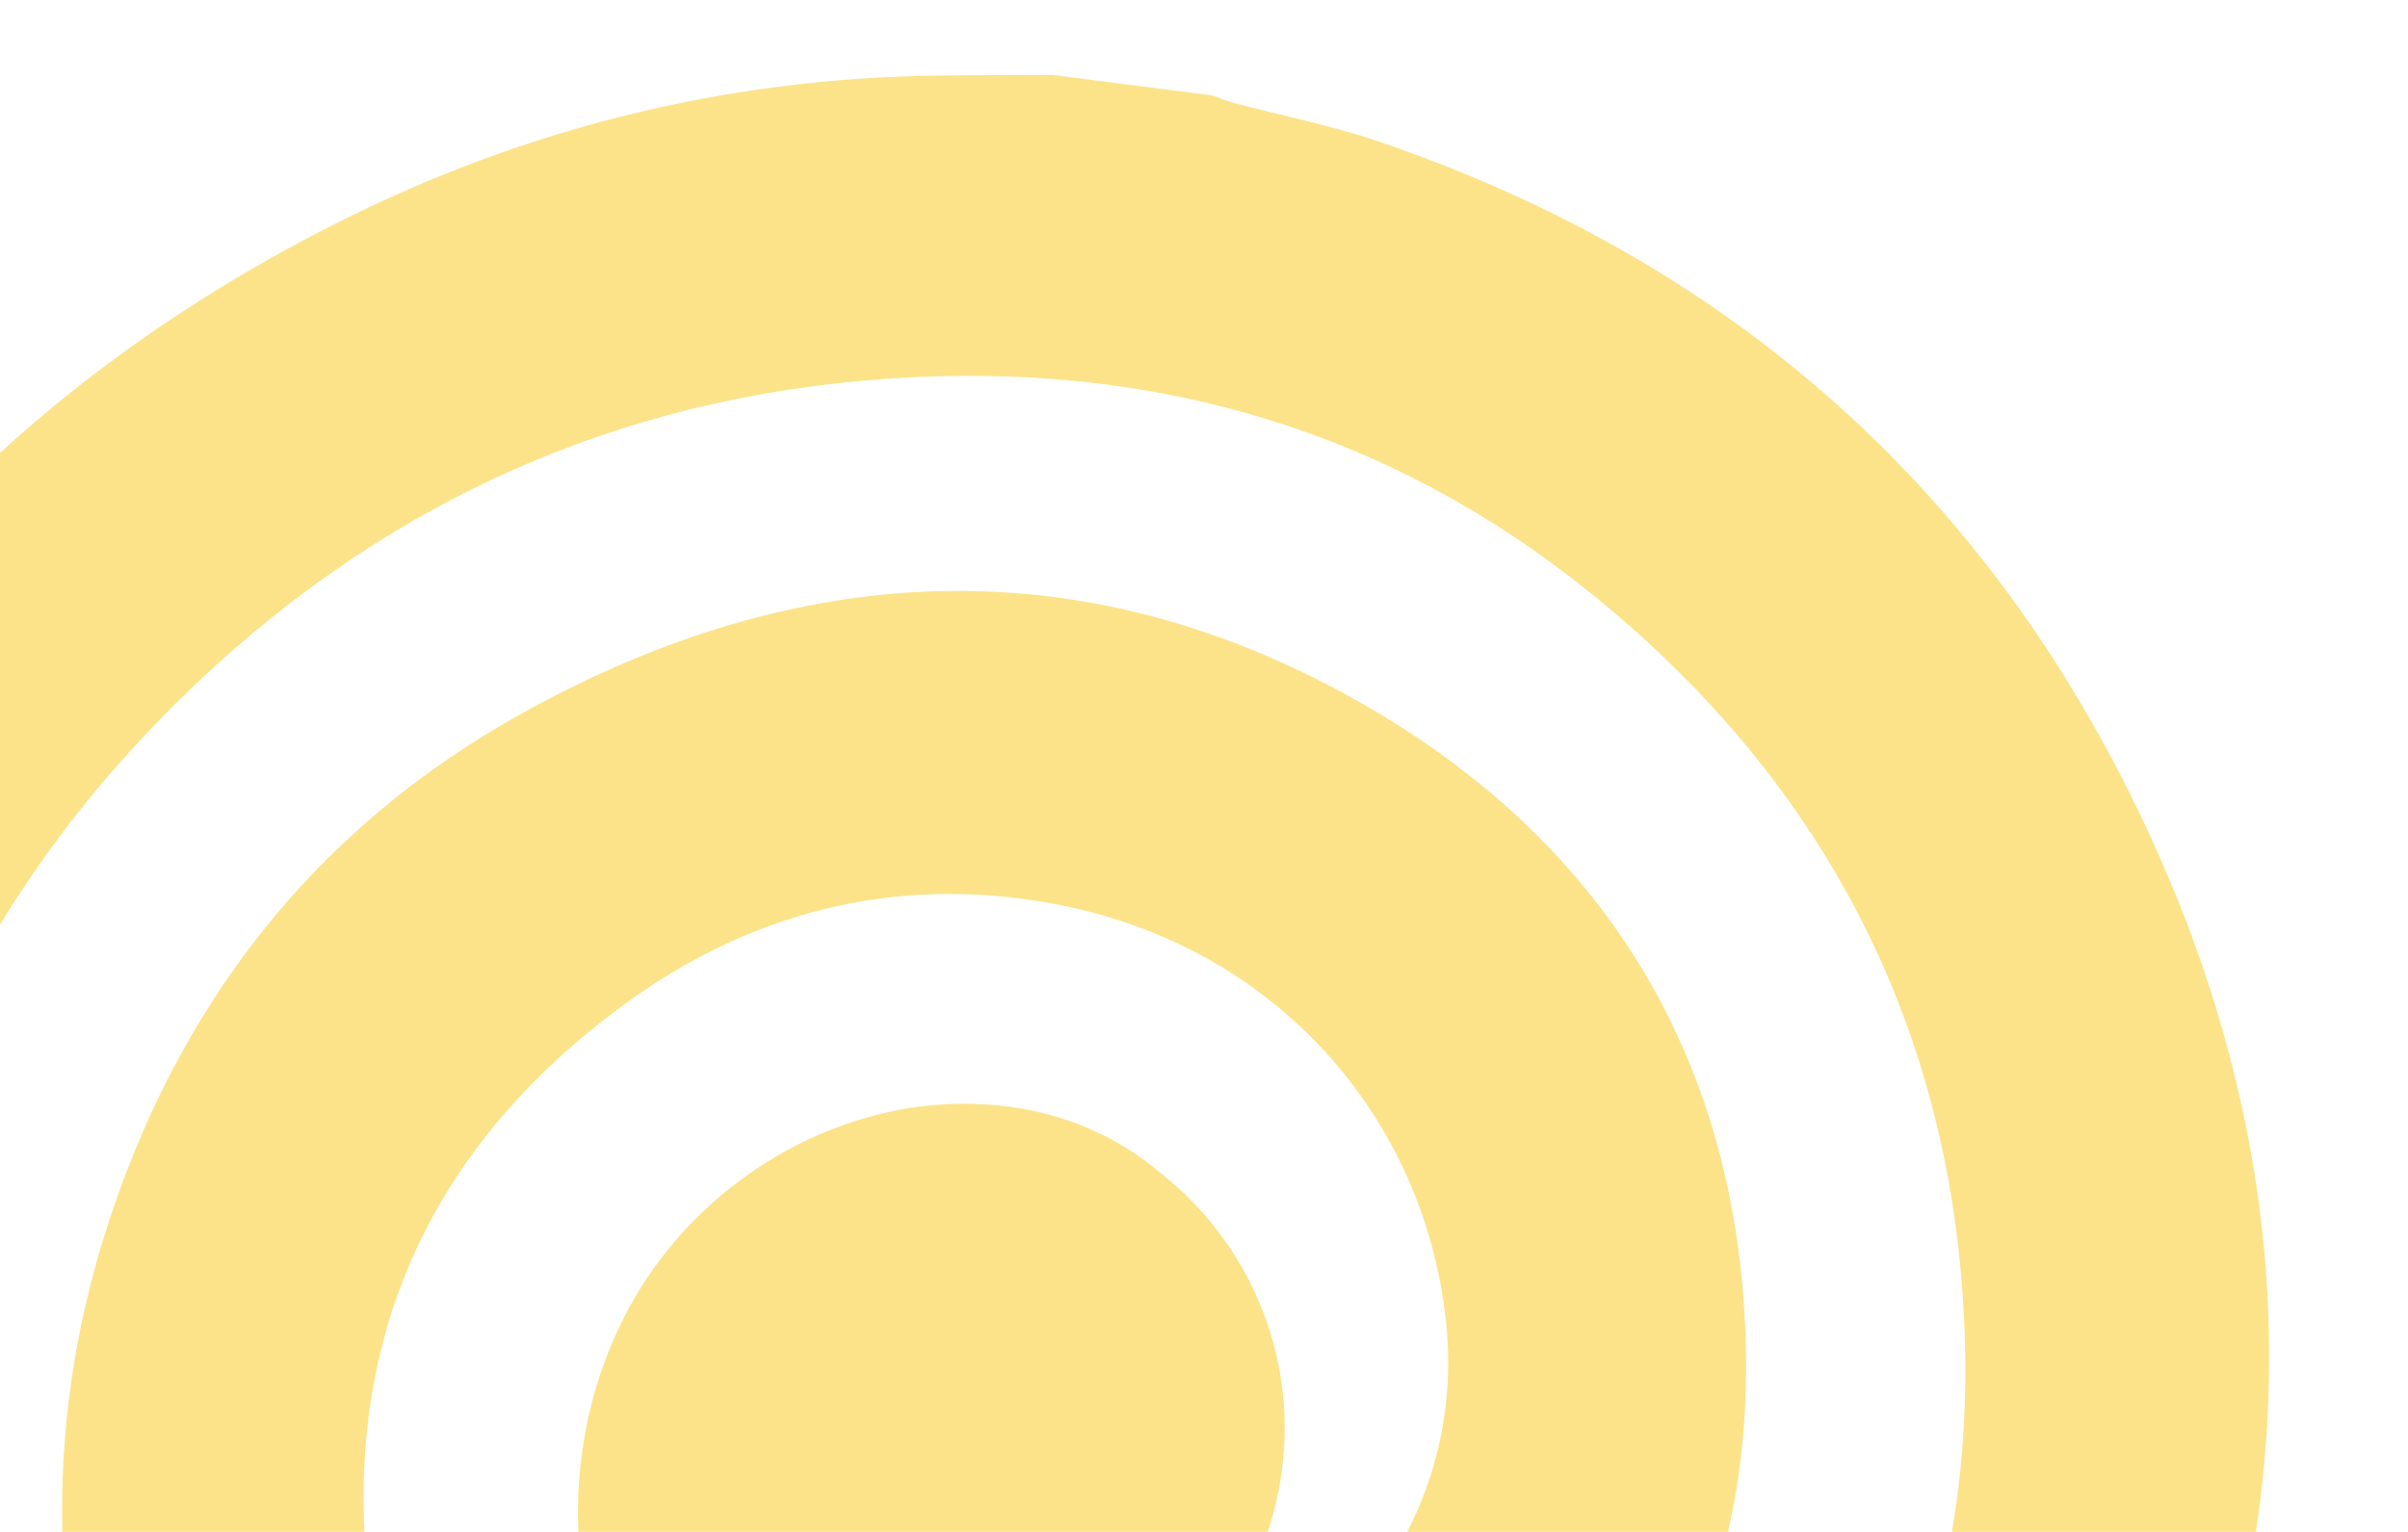 <?xml version="1.0" encoding="utf-8"?>
<!-- Generator: Adobe Illustrator 16.0.0, SVG Export Plug-In . SVG Version: 6.00 Build 0)  -->
<!DOCTYPE svg PUBLIC "-//W3C//DTD SVG 1.1//EN" "http://www.w3.org/Graphics/SVG/1.1/DTD/svg11.dtd">
<svg version="1.1" id="Layer_1" xmlns="http://www.w3.org/2000/svg" xmlns:xlink="http://www.w3.org/1999/xlink" x="0px" y="0px"
	 width="376.666px" height="239.667px" viewBox="0 0 376.666 239.667" enable-background="new 0 0 376.666 239.667"
	 xml:space="preserve">
<g>
	<defs>
		<rect id="SVGID_1_" width="376.666" height="239.667"/>
	</defs>
	<clipPath id="SVGID_2_">
		<use xlink:href="#SVGID_1_"  overflow="visible"/>
	</clipPath>
	<path clip-path="url(#SVGID_2_)" fill="#FCE389" d="M-24.236,241.277c-1.572-52.715,16.627-97.961,54.936-134.324
		c31.493-29.886,69.379-46.034,112.915-47.964c38.79-1.726,74.007,8.92,104.372,33.148c36.447,29.067,56.936,67.274,59.225,113.992
		c2.514,50.835-17.771,91.503-59.481,120.655c-23.392,16.354-49.862,23.889-78.688,22.948
		c-53.449-1.726-98.766-38.345-109.547-90.804c-8.527-41.59,3.622-76.791,38.703-102.166c20.401-14.746,43.691-20.146,68.504-14.968
		c34.327,7.16,56.816,34.586,59.602,66.283c2.545,29.305-16.986,55.518-44.958,60.318c-2.991,0.512-5.946,0.717-8.835,0.615
		c14.781-7.246,25.77-21.531,28.023-39.078c2.342-18.268-5.331-35.509-18.762-46.189c-5.502-4.75-12.285-8.218-19.906-9.875
		c-5.076-1.112-10.236-1.401-15.346-0.991c-0.103,0-0.204,0.017-0.324,0.017c-0.563,0.05-1.145,0.119-1.725,0.188
		c-0.48,0.035-0.94,0.102-1.401,0.17c-0.292,0.052-0.582,0.086-0.872,0.137c-0.479,0.086-0.958,0.155-1.436,0.239
		c-0.461,0.104-0.923,0.188-1.4,0.292c-0.172,0.034-0.342,0.069-0.514,0.12c-17.668,3.913-33.73,16.25-41.916,33.473
		c-13.431,28.179-5.109,61.705,15.703,82.928c27.119,27.63,69.086,33.867,104.08,15.345c38.722-20.472,57.859-53.365,56.321-96.835
		c-1.556-44.565-23.068-78.518-61.925-99.963c-43.096-23.786-86.822-20.966-129.25,2.512
		c-32.826,18.147-54.355,46.085-65.496,81.713c-9.69,30.979-8.51,62.028,1.709,92.75c9.311,28.023,25.204,51.741,47.383,71.102
		c19.035,16.575,40.926,27.835,65.41,34.363c25.939,6.92,51.963,7.176,78.074,1.947c21.428-4.271,41.471-12.372,59.943-24.128
		c37.507-23.889,63.497-56.798,76.926-99.278c15.584-49.314,10.869-97.33-11.498-143.45
		C309.45,75.187,269.465,40.431,215.418,22.062c-7.263-2.461-14.85-3.948-22.266-5.914c-1.197-0.307-2.342-0.803-3.504-1.213
		c-8.338-1.059-16.678-2.135-25.016-3.211c-5.979,0.035-11.961,0.017-17.941,0.103c-33.252,0.409-64.779,8.288-94.358,23.239
		C0.781,61.158-35.941,101.074-56.651,155.157c-4.425,11.55-6.937,23.82-10.354,35.763c-0.34,1.197-0.786,2.358-1.195,3.537
		c-1.076,8.338-2.137,16.678-3.212,25.016c0.017,8.219-0.19,16.438,0.083,24.64C-69.928,285.586-22.68,294.214-24.236,241.277z"/>
</g>
</svg>
